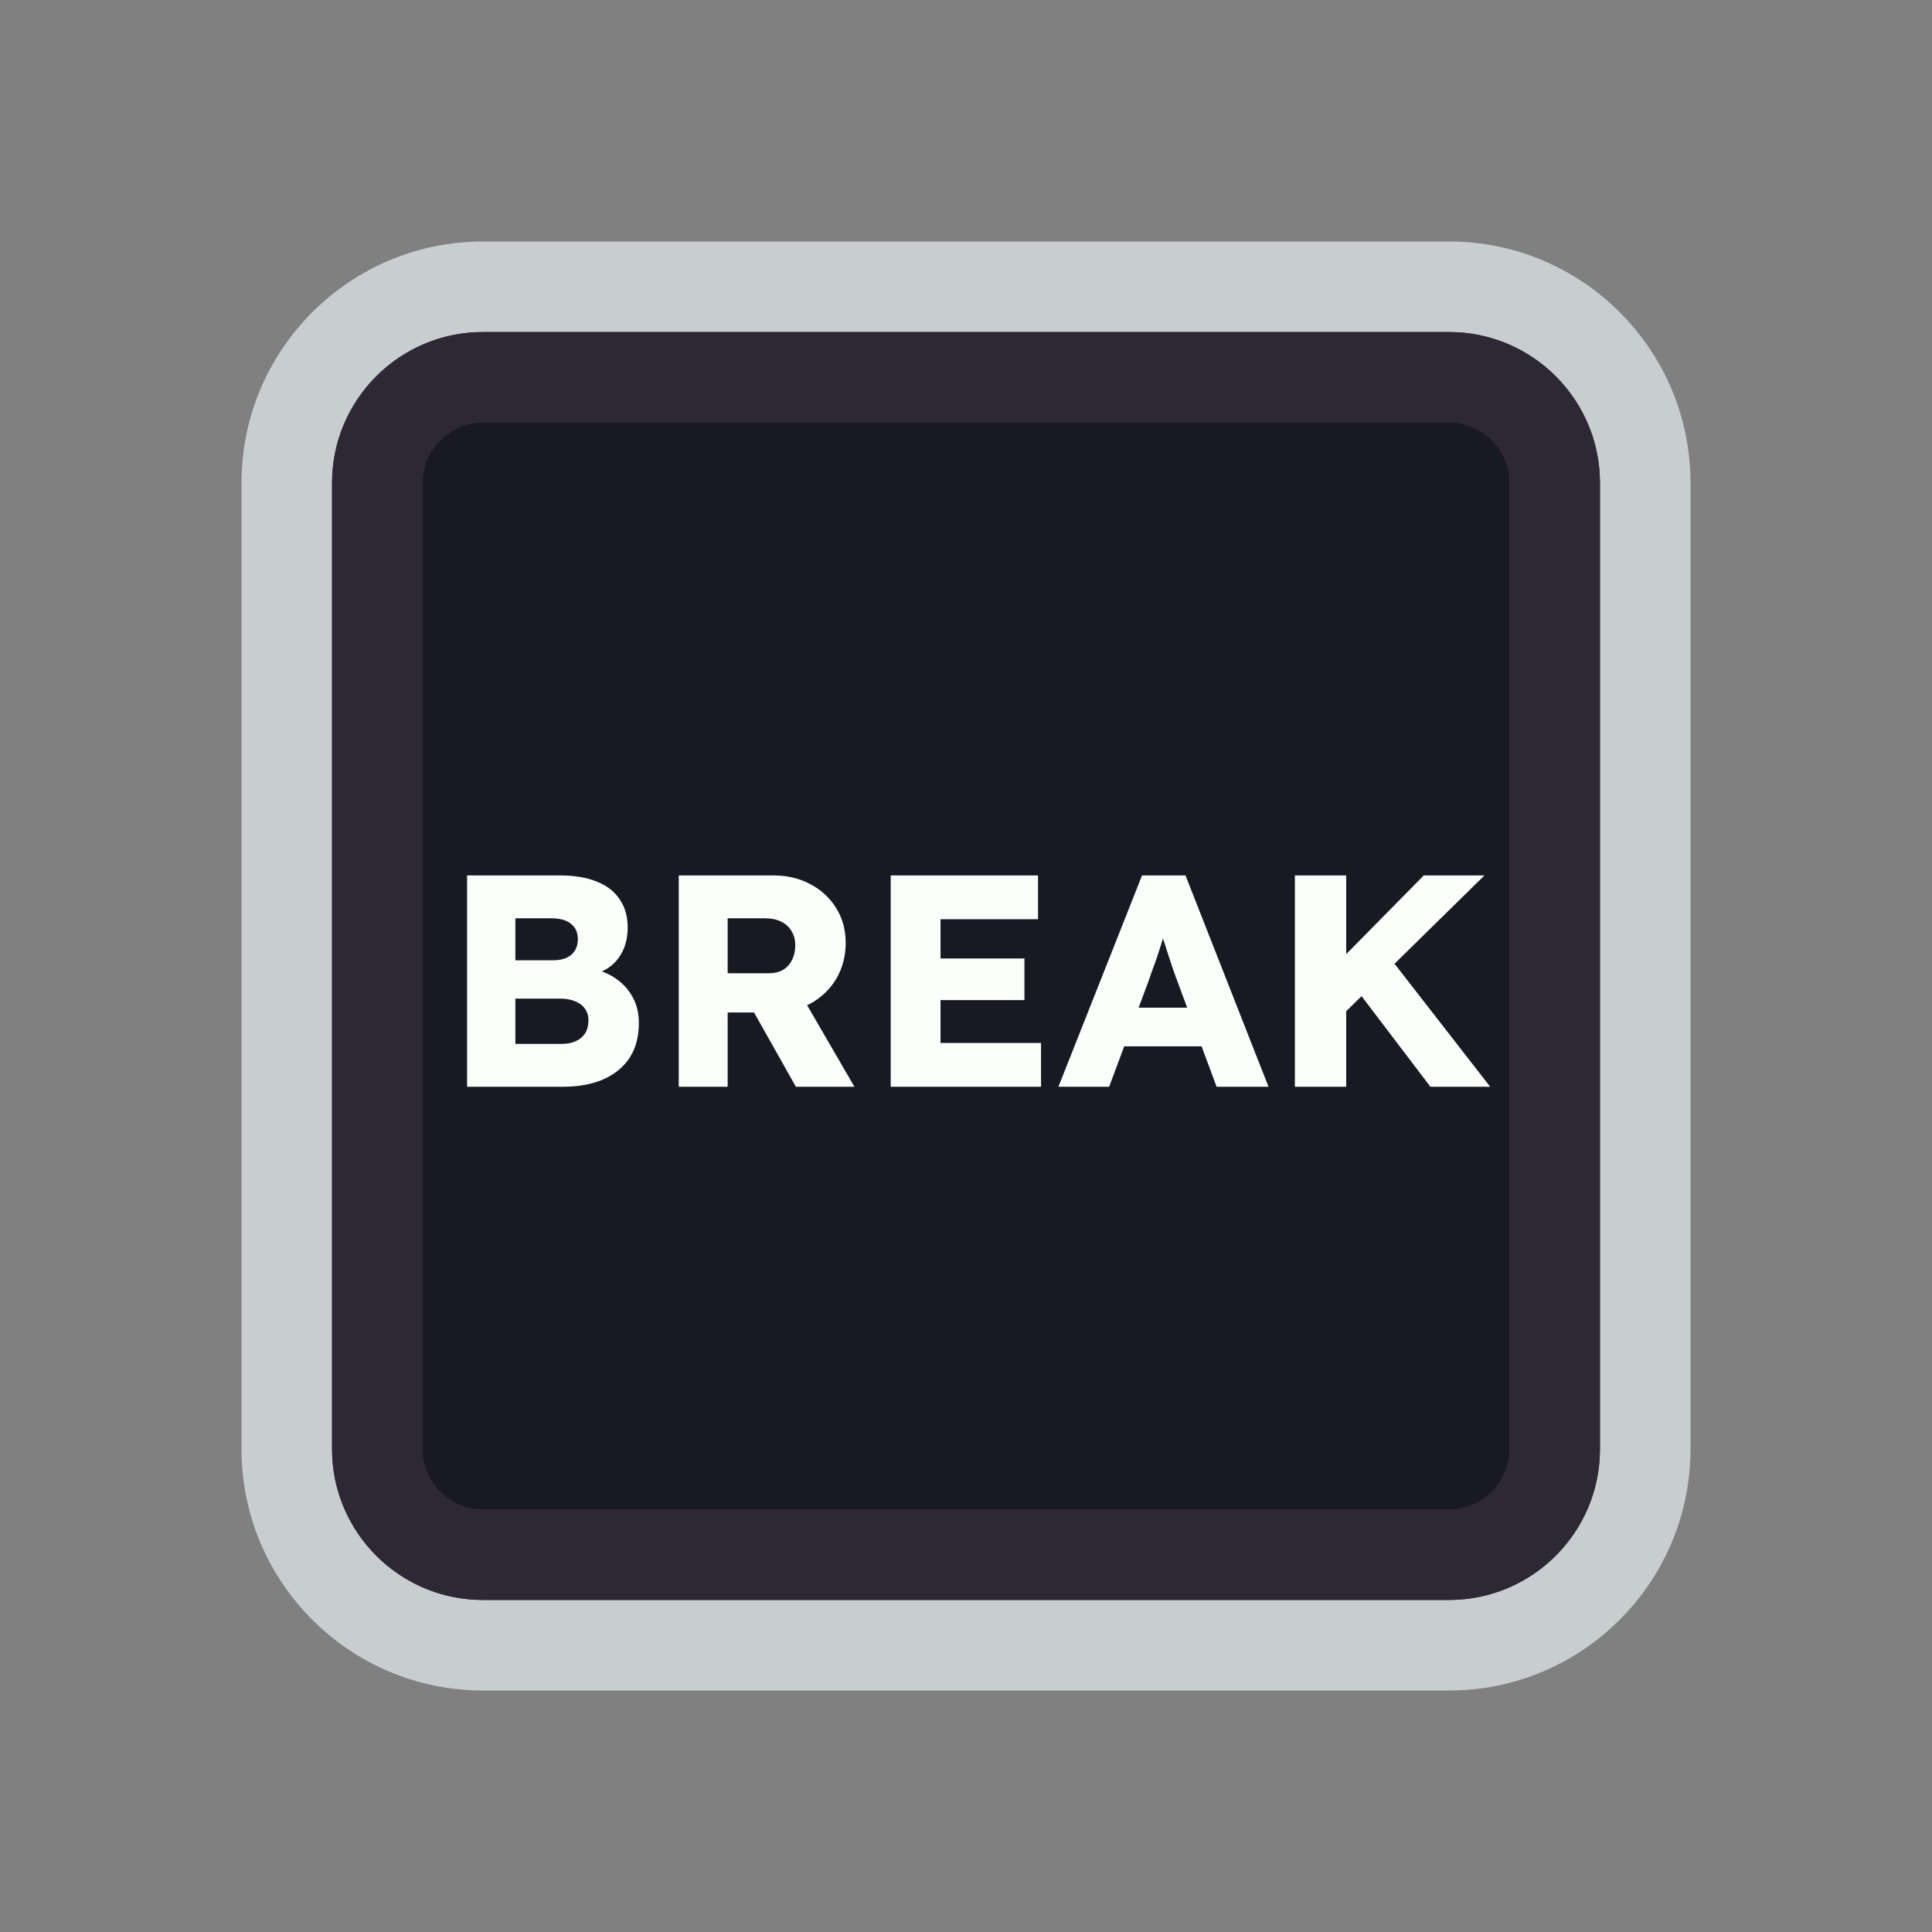 <svg width="128" height="128" viewBox="0 0 128 128" fill="none" xmlns="http://www.w3.org/2000/svg">
<rect x="0" y="0" width="128" height="128" fill="#808080" stroke="none"/>
<path d="M52 19H76H96C103.18 19 109 24.82 109 32V35.2V54.4V96C109 103.18 103.18 109 96 109H76H64H52H32C24.82 109 19 103.18 19 96V54.4V32C19 24.82 24.82 19 32 19H52Z" fill="#191923" stroke="#C8CED0" stroke-width="6"/>
<path d="M53.5 25H74.5H96C99.866 25 103 28.134 103 32V38.8V55.6V96C103 99.866 99.866 103 96 103H74.5H64H53.5H32C28.134 103 25 99.866 25 96V55.6V32C25 28.134 28.134 25 32 25H53.5Z" stroke="#2E2836" stroke-width="6"/>
<path d="M30.945 72V58H37.126C38.086 58 38.899 58.14 39.566 58.42C40.232 58.687 40.732 59.08 41.066 59.6C41.412 60.107 41.586 60.72 41.586 61.44C41.586 62.24 41.386 62.913 40.986 63.46C40.599 64.007 40.032 64.373 39.285 64.56L39.245 64.18C39.872 64.313 40.412 64.547 40.865 64.88C41.332 65.213 41.692 65.627 41.946 66.12C42.199 66.6 42.325 67.147 42.325 67.76C42.325 68.467 42.206 69.087 41.965 69.62C41.725 70.14 41.379 70.58 40.925 70.94C40.472 71.3 39.939 71.567 39.325 71.74C38.725 71.913 38.059 72 37.325 72H30.945ZM34.145 69.16H37.206C37.579 69.16 37.892 69.1 38.145 68.98C38.412 68.86 38.619 68.687 38.766 68.46C38.912 68.22 38.986 67.933 38.986 67.6C38.986 67.293 38.906 67.033 38.745 66.82C38.599 66.607 38.386 66.447 38.105 66.34C37.825 66.22 37.492 66.16 37.105 66.16H34.145V69.16ZM34.145 63.62H36.645C36.992 63.62 37.285 63.567 37.526 63.46C37.779 63.34 37.965 63.18 38.086 62.98C38.219 62.767 38.285 62.513 38.285 62.22C38.285 61.793 38.139 61.46 37.846 61.22C37.552 60.967 37.112 60.84 36.526 60.84H34.145V63.62ZM44.969 72V58H51.269C52.162 58 52.969 58.193 53.689 58.58C54.422 58.967 54.996 59.5 55.409 60.18C55.822 60.847 56.029 61.607 56.029 62.46C56.029 63.34 55.822 64.133 55.409 64.84C54.996 65.533 54.429 66.08 53.709 66.48C52.989 66.88 52.176 67.08 51.269 67.08H48.209V72H44.969ZM52.729 72L49.169 65.68L52.649 65.18L56.609 72H52.729ZM48.209 64.48H50.969C51.316 64.48 51.616 64.407 51.869 64.26C52.136 64.1 52.336 63.88 52.469 63.6C52.616 63.32 52.689 63 52.689 62.64C52.689 62.28 52.609 61.967 52.449 61.7C52.289 61.42 52.056 61.207 51.749 61.06C51.456 60.913 51.096 60.84 50.669 60.84H48.209V64.48ZM59.012 72V58H68.772V60.9H62.312V69.1H68.972V72H59.012ZM60.612 66.26V63.5H67.872V66.26H60.612ZM70.123 72L75.663 58H78.543L84.043 72H80.603L77.963 64.9C77.856 64.62 77.749 64.32 77.643 64C77.536 63.68 77.429 63.353 77.323 63.02C77.216 62.673 77.109 62.34 77.003 62.02C76.909 61.687 76.829 61.38 76.763 61.1L77.363 61.08C77.283 61.413 77.189 61.74 77.083 62.06C76.989 62.38 76.889 62.7 76.783 63.02C76.689 63.327 76.583 63.64 76.463 63.96C76.343 64.267 76.229 64.587 76.123 64.92L73.483 72H70.123ZM72.763 69.32L73.823 66.76H80.263L81.303 69.32H72.763ZM88.269 67.9L87.389 65.04L94.329 58H98.349L88.269 67.9ZM85.789 72V58H89.189V72H85.789ZM94.769 72L89.569 65.16L91.869 63.18L98.729 72H94.769Z" fill="#FBFEF9"/>
</svg>
